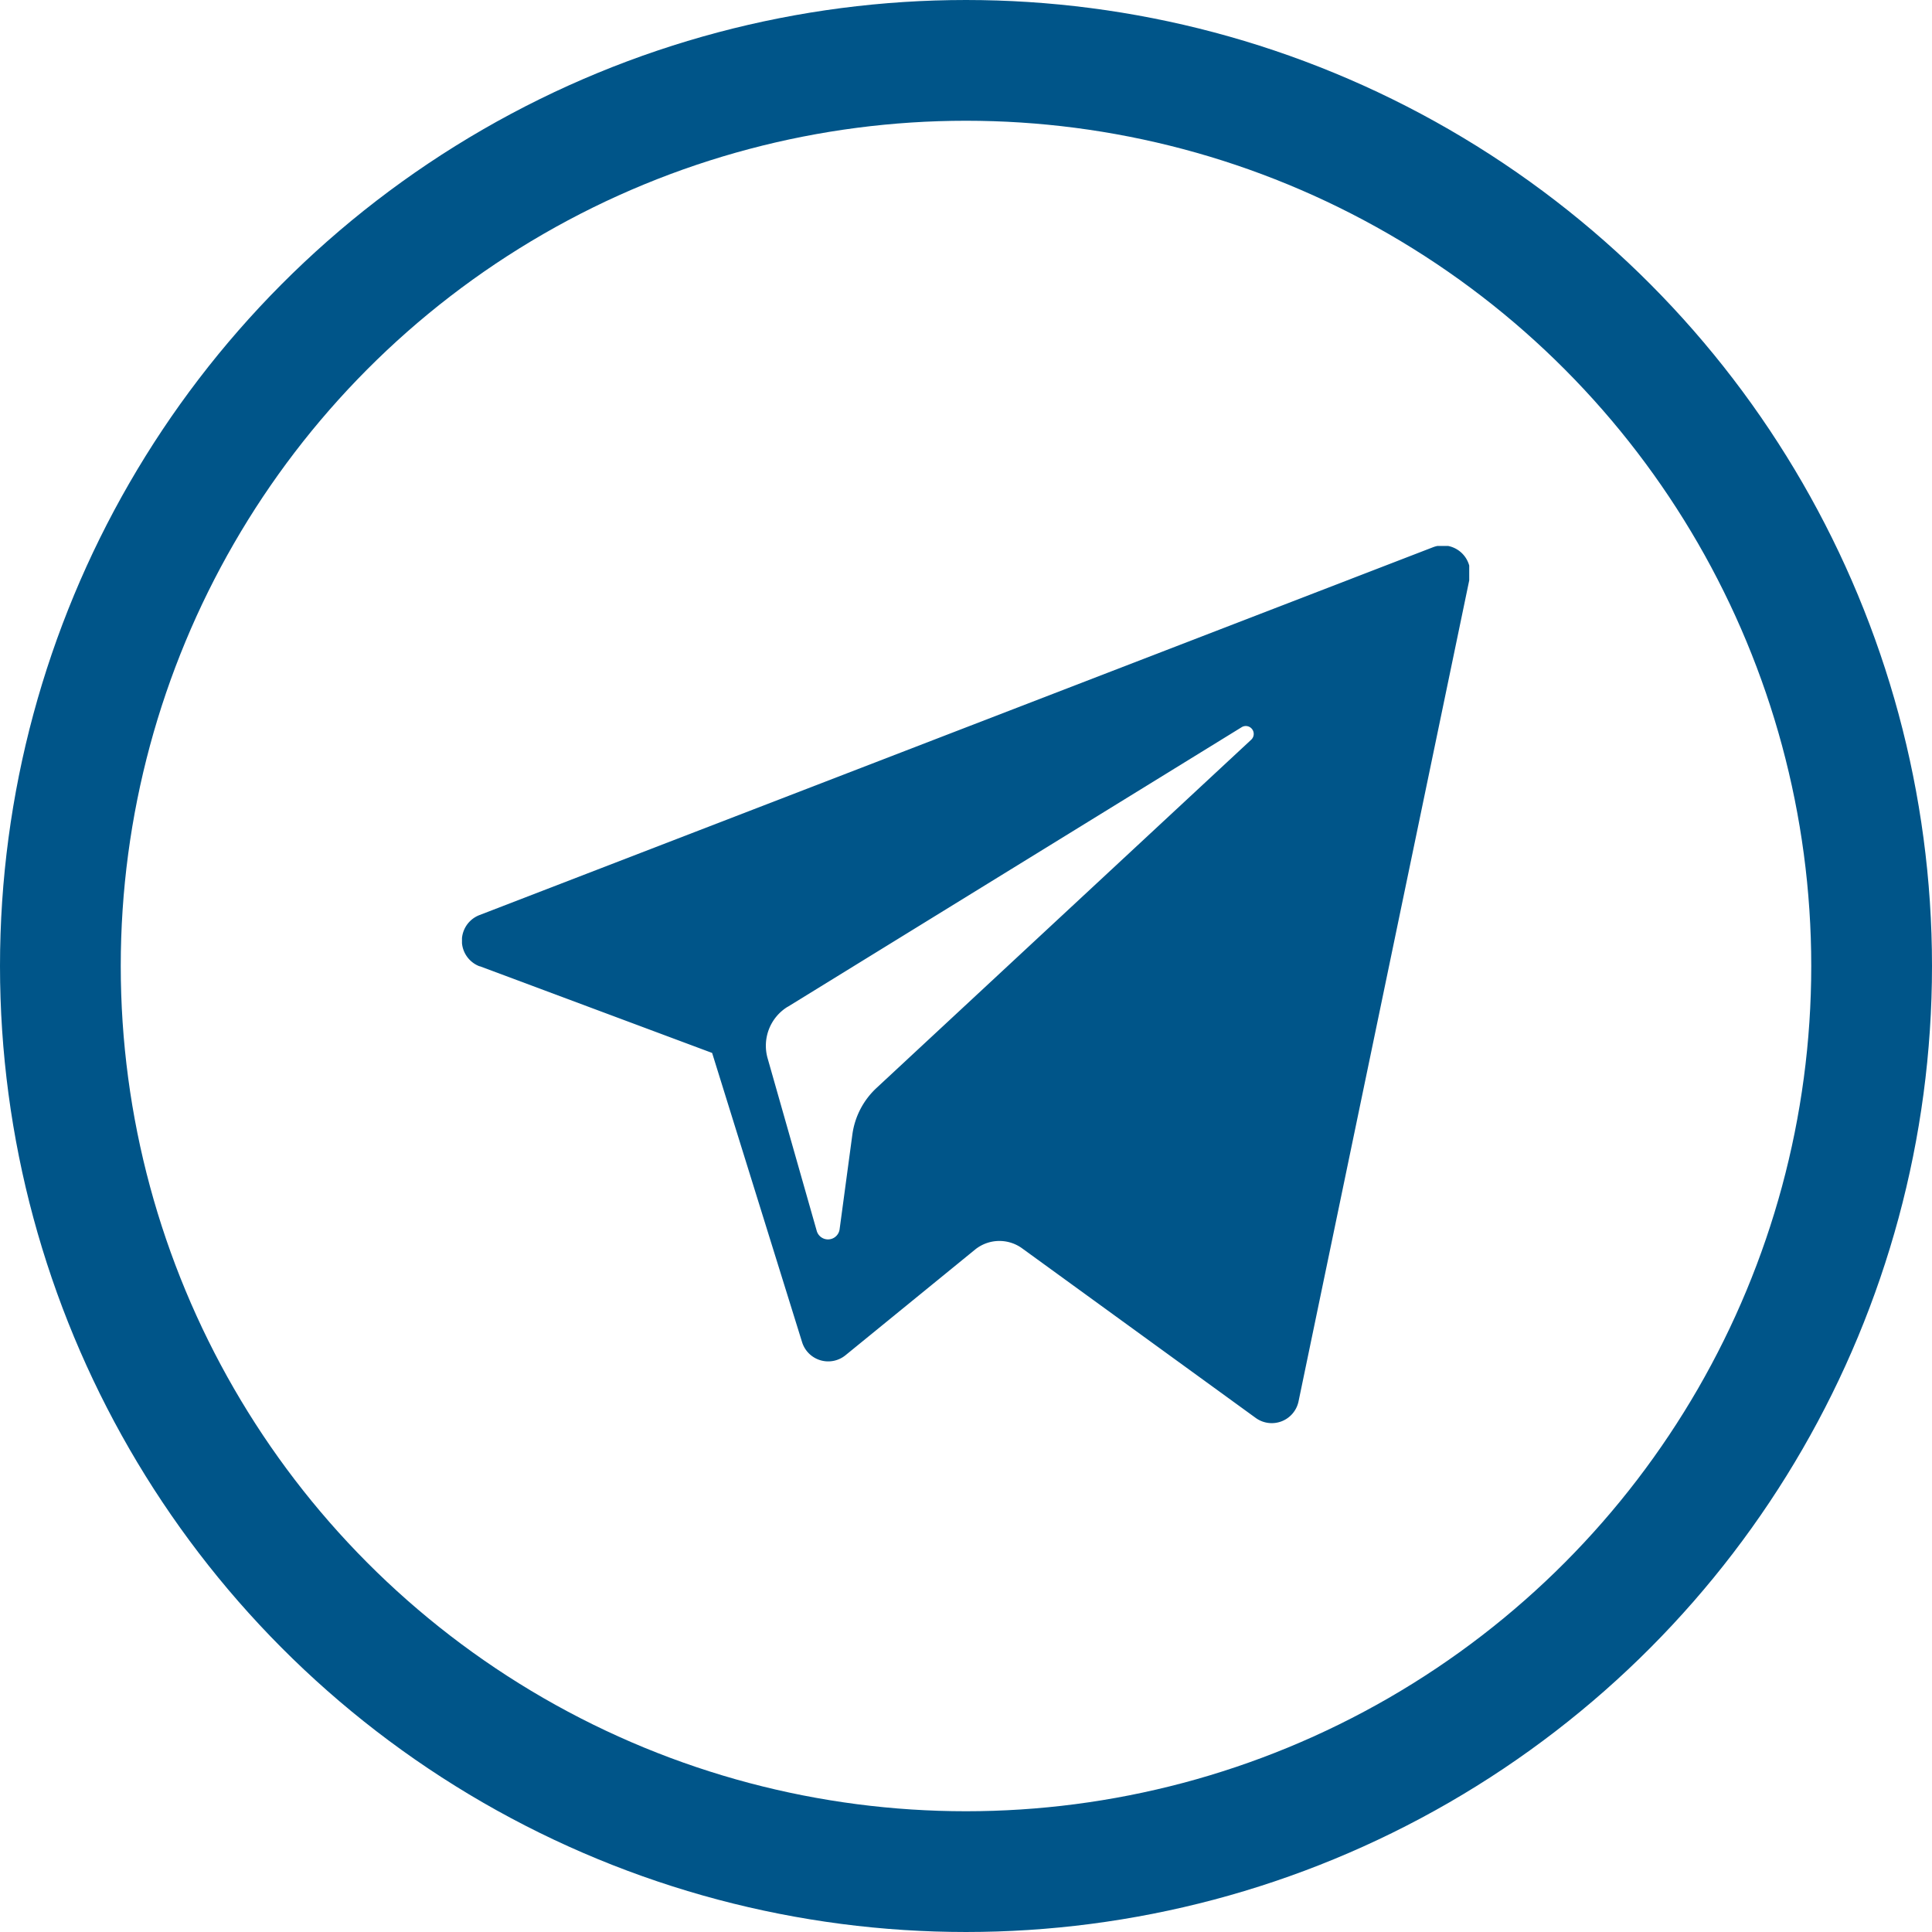 <svg xmlns="http://www.w3.org/2000/svg" xmlns:xlink="http://www.w3.org/1999/xlink" width="32" height="32" viewBox="0 0 32 32"><defs><style>.a{fill:#005589;}.b{clip-path:url(#a);}.c,.e{fill:none;}.c{stroke:#005589;stroke-width:2px;}.d{stroke:none;}</style><clipPath id="a"><rect class="a" width="16.683" height="14.596"/></clipPath></defs><g transform="translate(-397 -6543)"><g transform="translate(397 6543)"><g transform="translate(7.652 9.043)"><g transform="translate(0)"><g class="b"><path class="a" d="M600.295,622.812l3.848,1.436,1.49,4.79a.453.453,0,0,0,.719.217l2.145-1.749a.64.64,0,0,1,.78-.022l3.869,2.809a.453.453,0,0,0,.71-.274l2.834-13.632a.454.454,0,0,0-.607-.515l-15.792,6.092a.454.454,0,0,0,0,.849Zm5.1.672,7.52-4.632a.131.131,0,0,1,.158.207l-6.207,5.769a1.288,1.288,0,0,0-.4.77l-.211,1.567a.194.194,0,0,1-.38.028l-.813-2.857a.757.757,0,0,1,.331-.852Zm0,0" transform="translate(-600 -615.851)"/></g></g></g><g class="c"><circle class="d" cx="16" cy="16" r="16"/><circle class="e" cx="16" cy="16" r="15"/></g></g></g></svg>